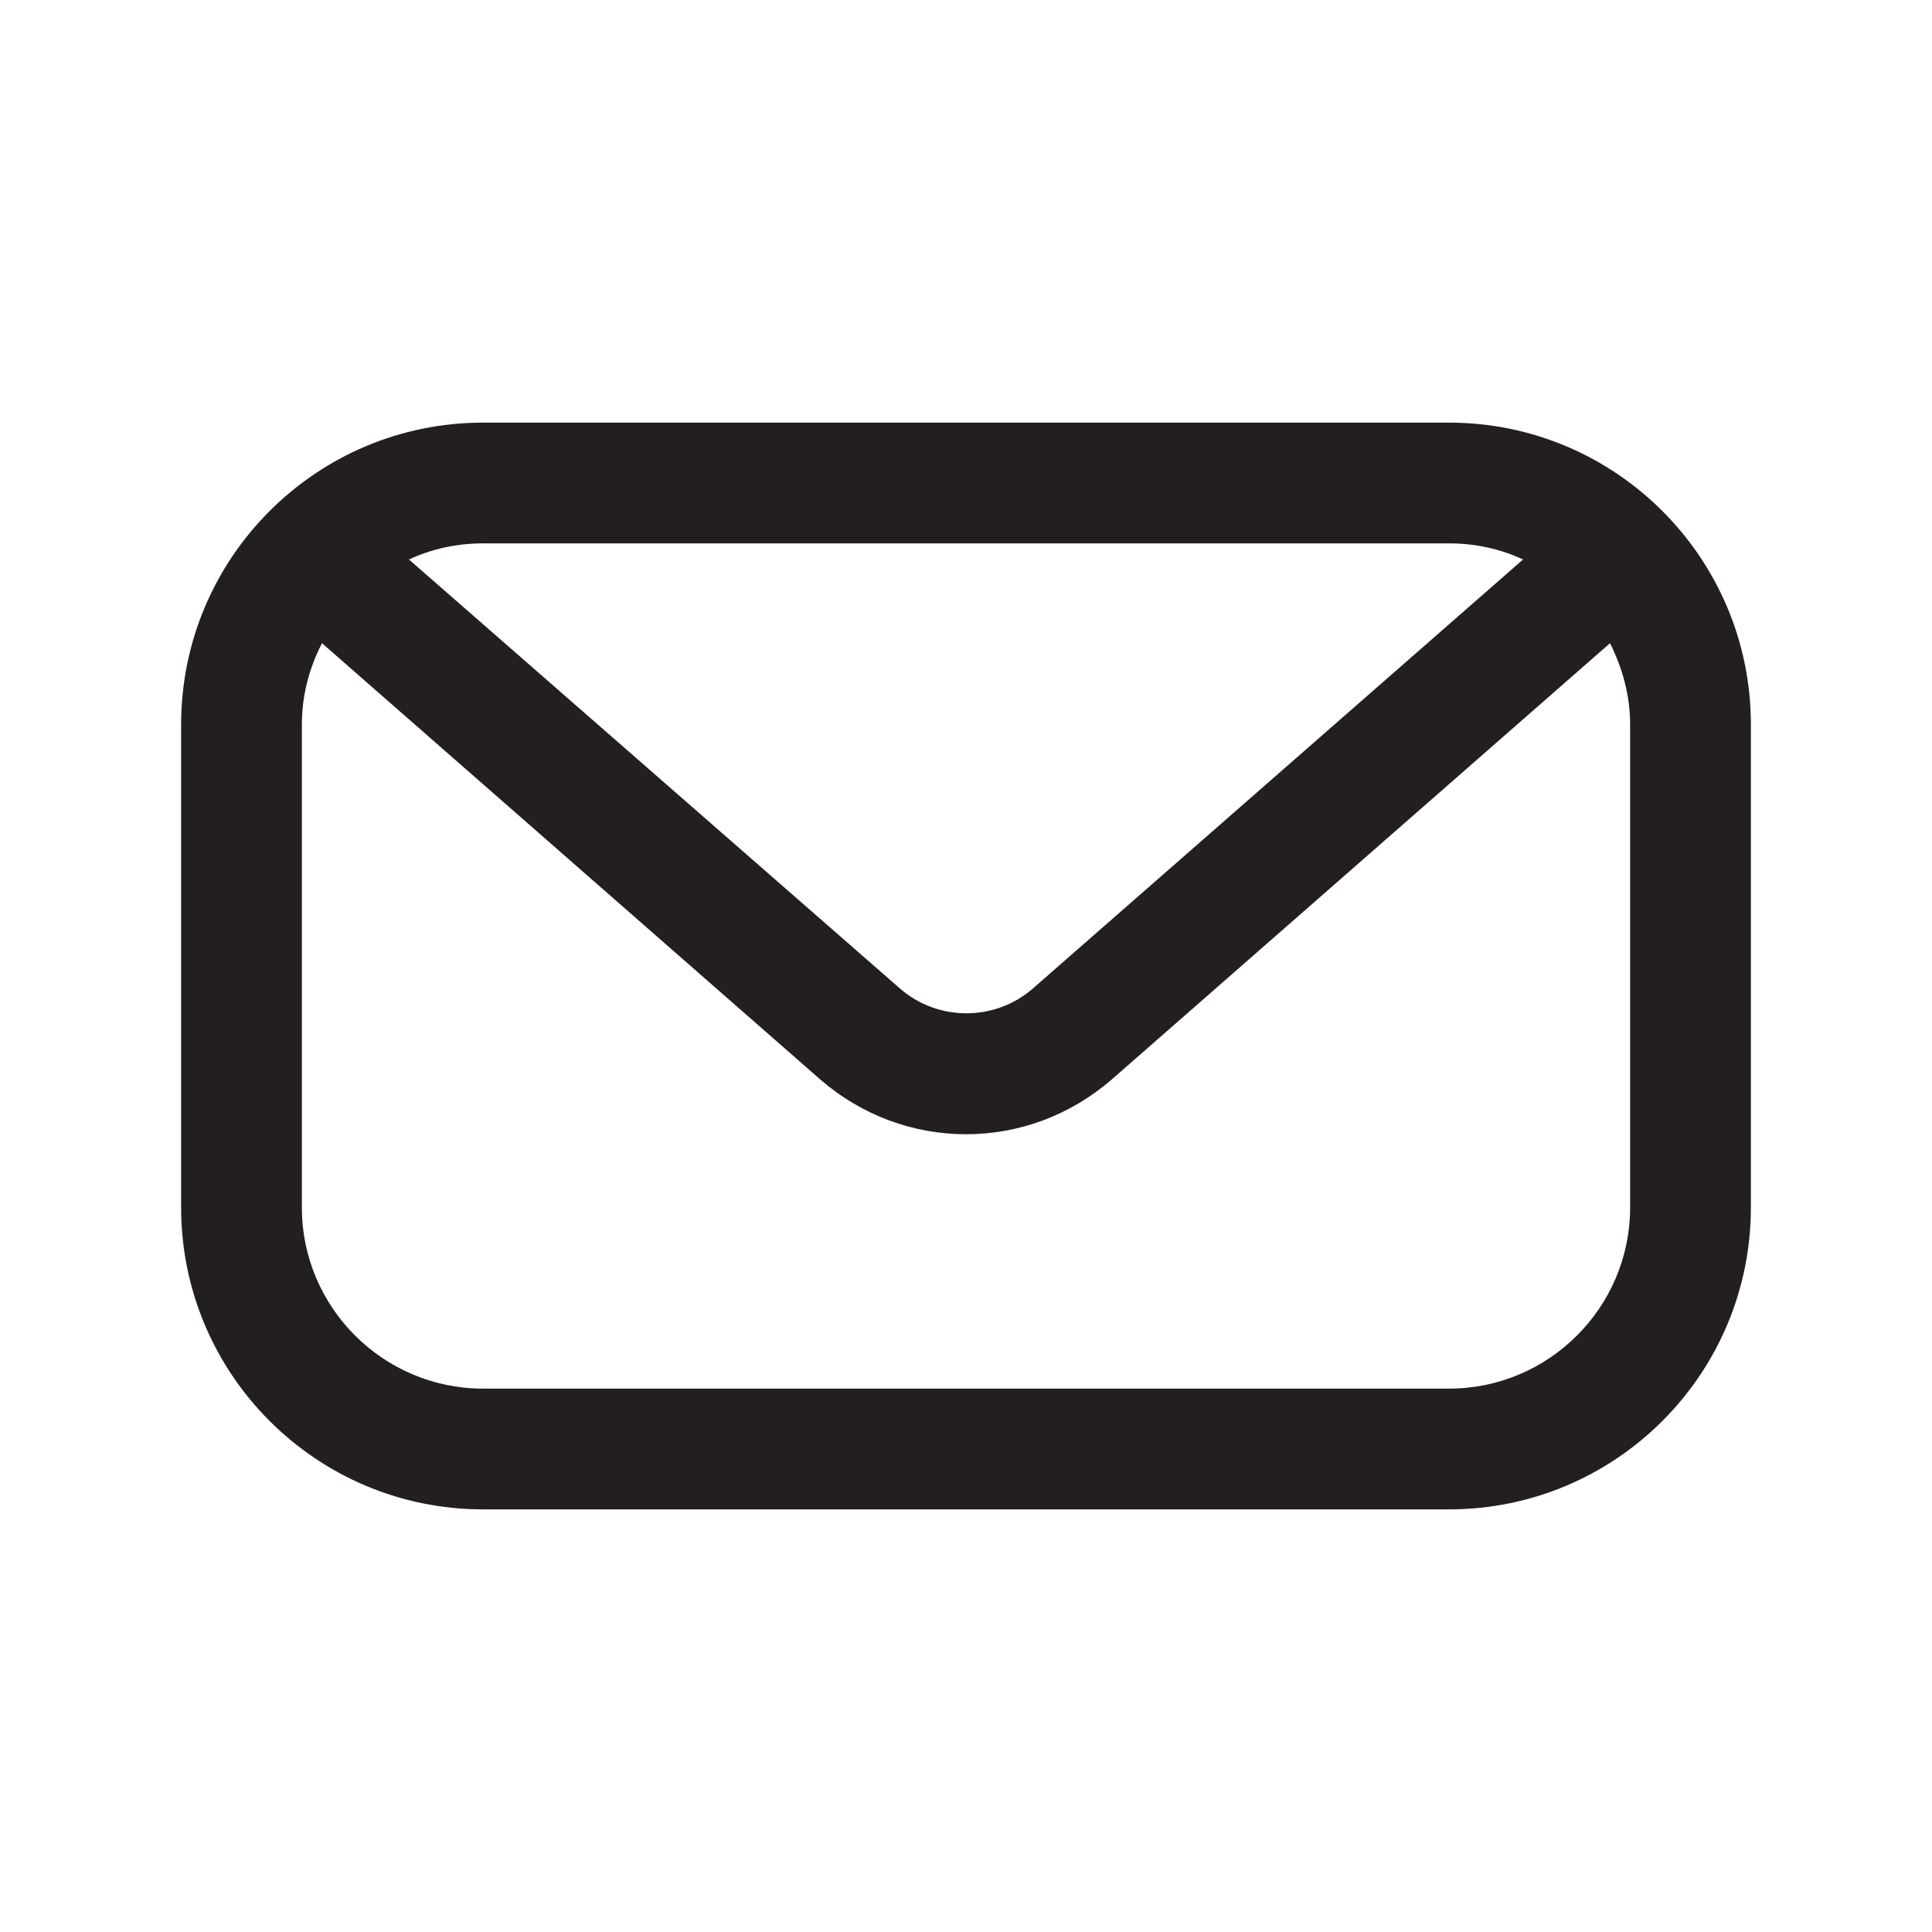 <?xml version="1.0" encoding="UTF-8"?><svg xmlns="http://www.w3.org/2000/svg" viewBox="0 0 24 24"><defs><style>.v{fill:#231f20;}</style></defs><g id="a"/><g id="b"/><g id="c"/><g id="d"/><g id="e"/><g id="f"/><g id="g"/><g id="h"/><g id="i"/><g id="j"/><g id="k"/><g id="l"/><g id="m"/><g id="n"/><g id="o"/><g id="p"/><g id="q"/><g id="r"/><g id="s"><path class="v" d="M18,5.25H6c-2.07,0-3.75,1.68-3.75,3.75v6c0,2.07,1.68,3.75,3.75,3.75h12c2.07,0,3.75-1.68,3.75-3.75v-6c0-2.07-1.68-3.75-3.75-3.75Zm0,1.5c.33,0,.64,.07,.92,.2l-6.09,5.33c-.47,.41-1.18,.41-1.65,0L5.08,6.95c.28-.13,.59-.2,.92-.2h12Zm2.25,8.25c0,1.24-1.01,2.25-2.25,2.25H6c-1.24,0-2.25-1.01-2.25-2.25v-6c0-.36,.09-.7,.25-1.01l6.19,5.42c.52,.45,1.16,.68,1.81,.68s1.29-.23,1.81-.68l6.19-5.42c.15,.3,.25,.64,.25,1.01v6Z"/></g><g id="t"/><g id="u"/></svg>